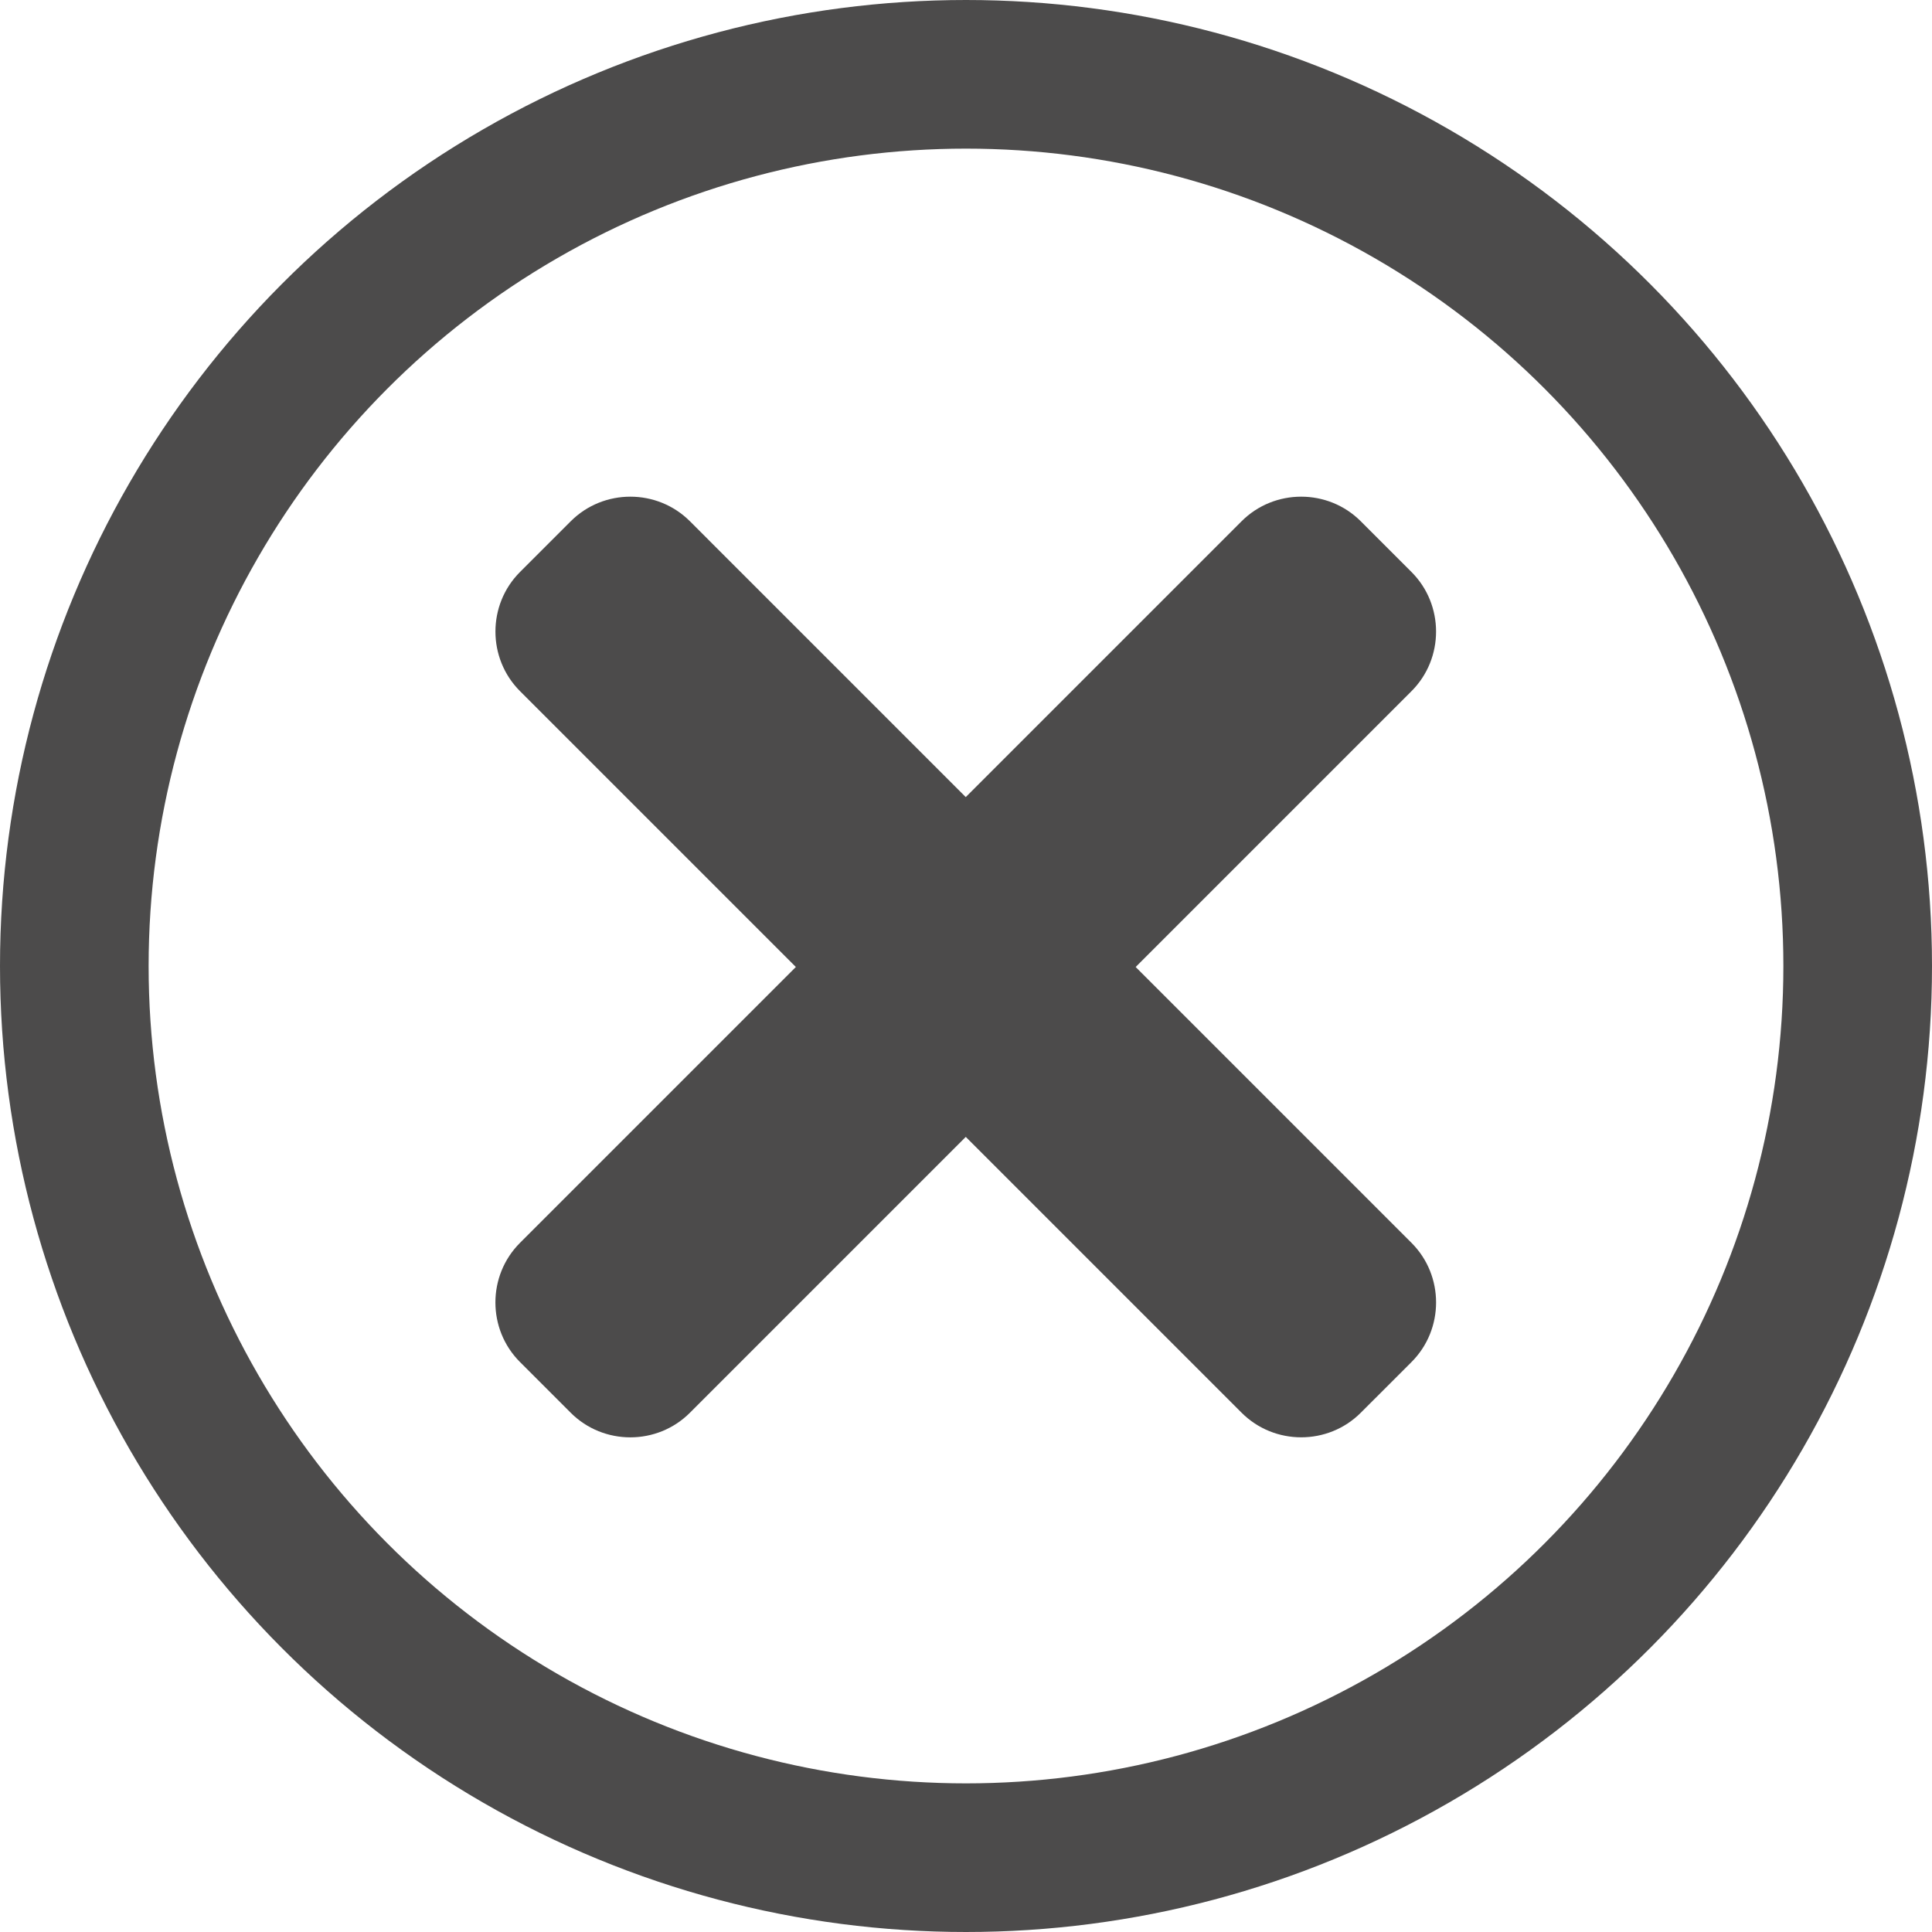 <?xml version="1.0" encoding="iso-8859-1"?>
<!-- Generator: Adobe Illustrator 16.0.0, SVG Export Plug-In . SVG Version: 6.00 Build 0)  -->
<!DOCTYPE svg PUBLIC "-//W3C//DTD SVG 1.1//EN" "http://www.w3.org/Graphics/SVG/1.1/DTD/svg11.dtd">
<svg version="1.1" id="Calque_1" xmlns:x="http://ns.adobe.com/Extensibility/1.0/" xmlns:i="http://ns.adobe.com/AdobeIllustrator/10.0/" xmlns:graph="http://ns.adobe.com/Graphs/1.0/"
	 xmlns="http://www.w3.org/2000/svg" xmlns:xlink="http://www.w3.org/1999/xlink" xmlns:a="http://ns.adobe.com/AdobeSVGViewerExtensions/3.0/"
	 x="0px" y="0px" width="129.99px" height="129.99px" viewBox="0 0 129.99 129.99" enable-background="new 0 0 129.99 129.99"
	 xml:space="preserve">
<g>
	<circle fill="none" stroke="#4C4B4B" stroke-width="10" stroke-miterlimit="10" cx="64.995" cy="64.995" r="59.995"/>
	<g>
		<g>
			<path fill="#4C4B4B" d="M46.418,95.055c-2.205,2.205-5.813,2.205-8.018,0l-3.414-3.414c-2.205-2.205-2.205-5.813,0-8.018
				l48.551-48.552c2.205-2.205,5.813-2.205,8.018,0l3.414,3.414c2.204,2.205,2.205,5.813,0,8.018L46.418,95.055z"/>
		</g>
		<g>
			<path fill="#4C4B4B" d="M34.988,46.502c-2.205-2.205-2.205-5.813,0-8.018l3.414-3.413c2.205-2.205,5.813-2.205,8.018,0
				L94.97,83.623c2.205,2.205,2.204,5.813,0,8.018l-3.413,3.412c-2.205,2.205-5.813,2.205-8.018,0L34.988,46.502z"/>
		</g>
	</g>
</g>
</svg>
